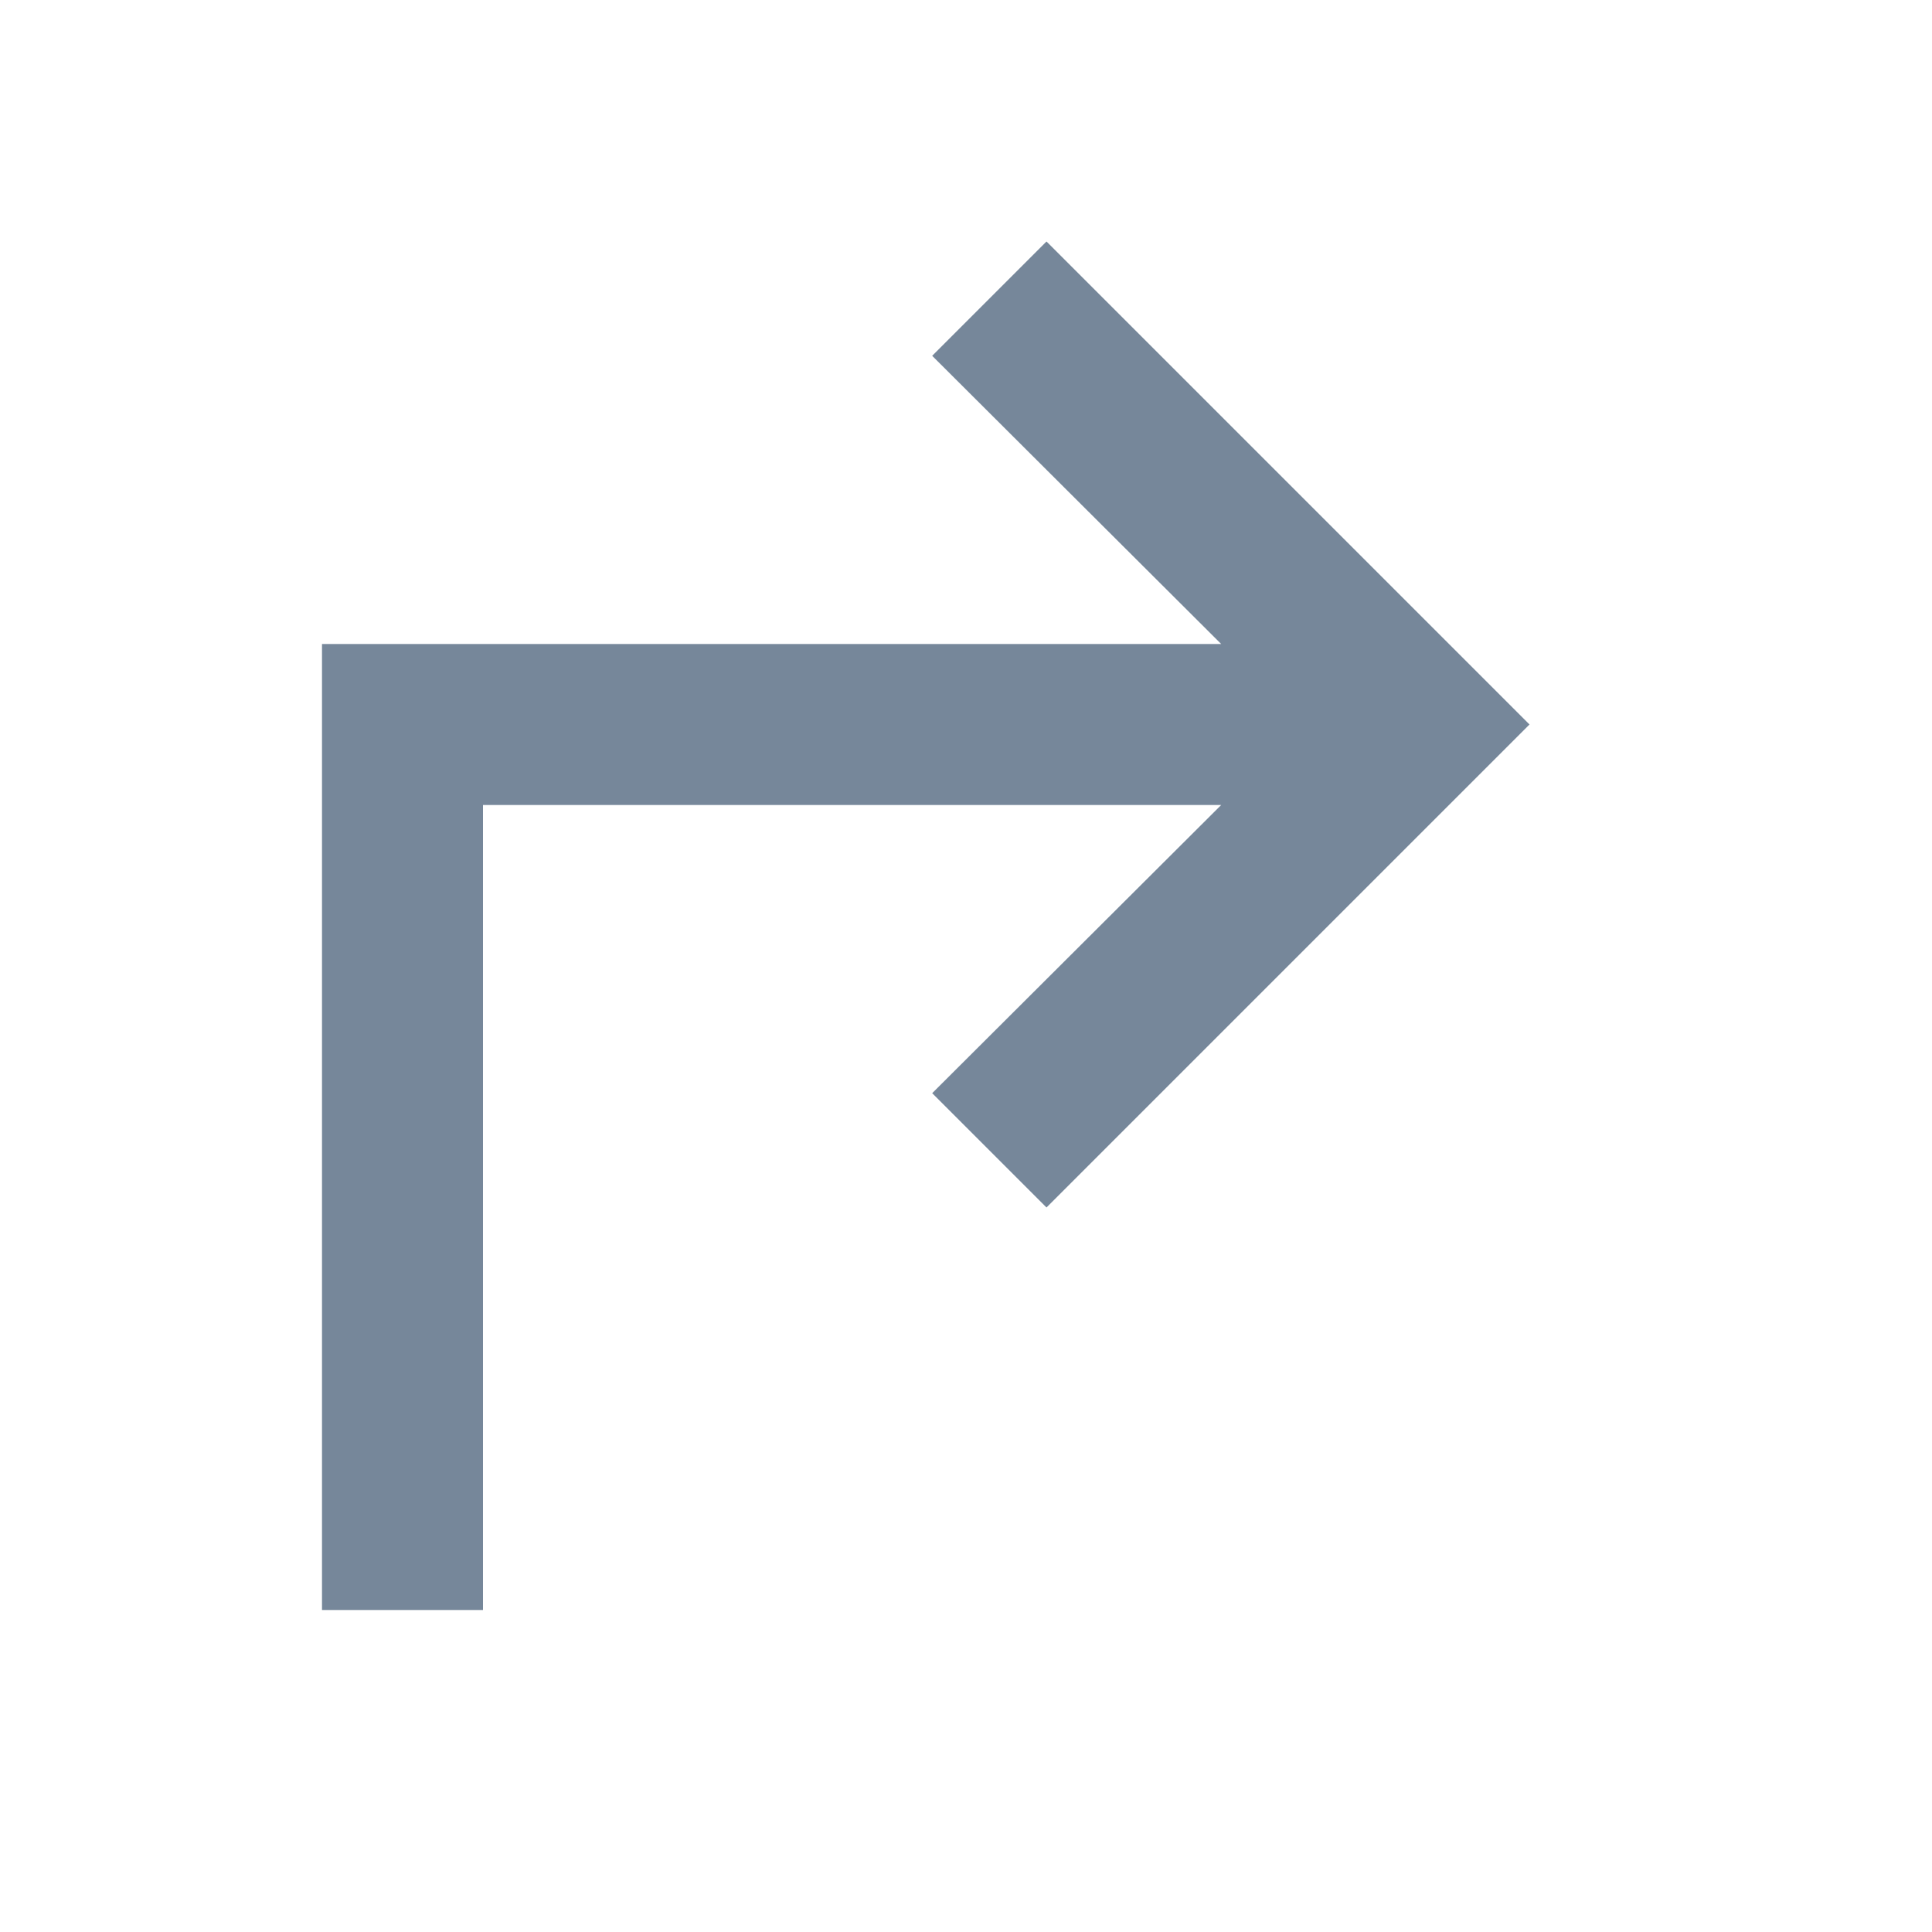 <svg width="24" height="24" viewBox="0 0 24 24" fill="none" xmlns="http://www.w3.org/2000/svg">
<path d="M13 15L11.58 13.58L15.17 10L6 10L6 20L4 20L4 8L15.17 8L11.58 4.42L13 3L19 9L13 15Z" fill="#76879A"/>
</svg>
